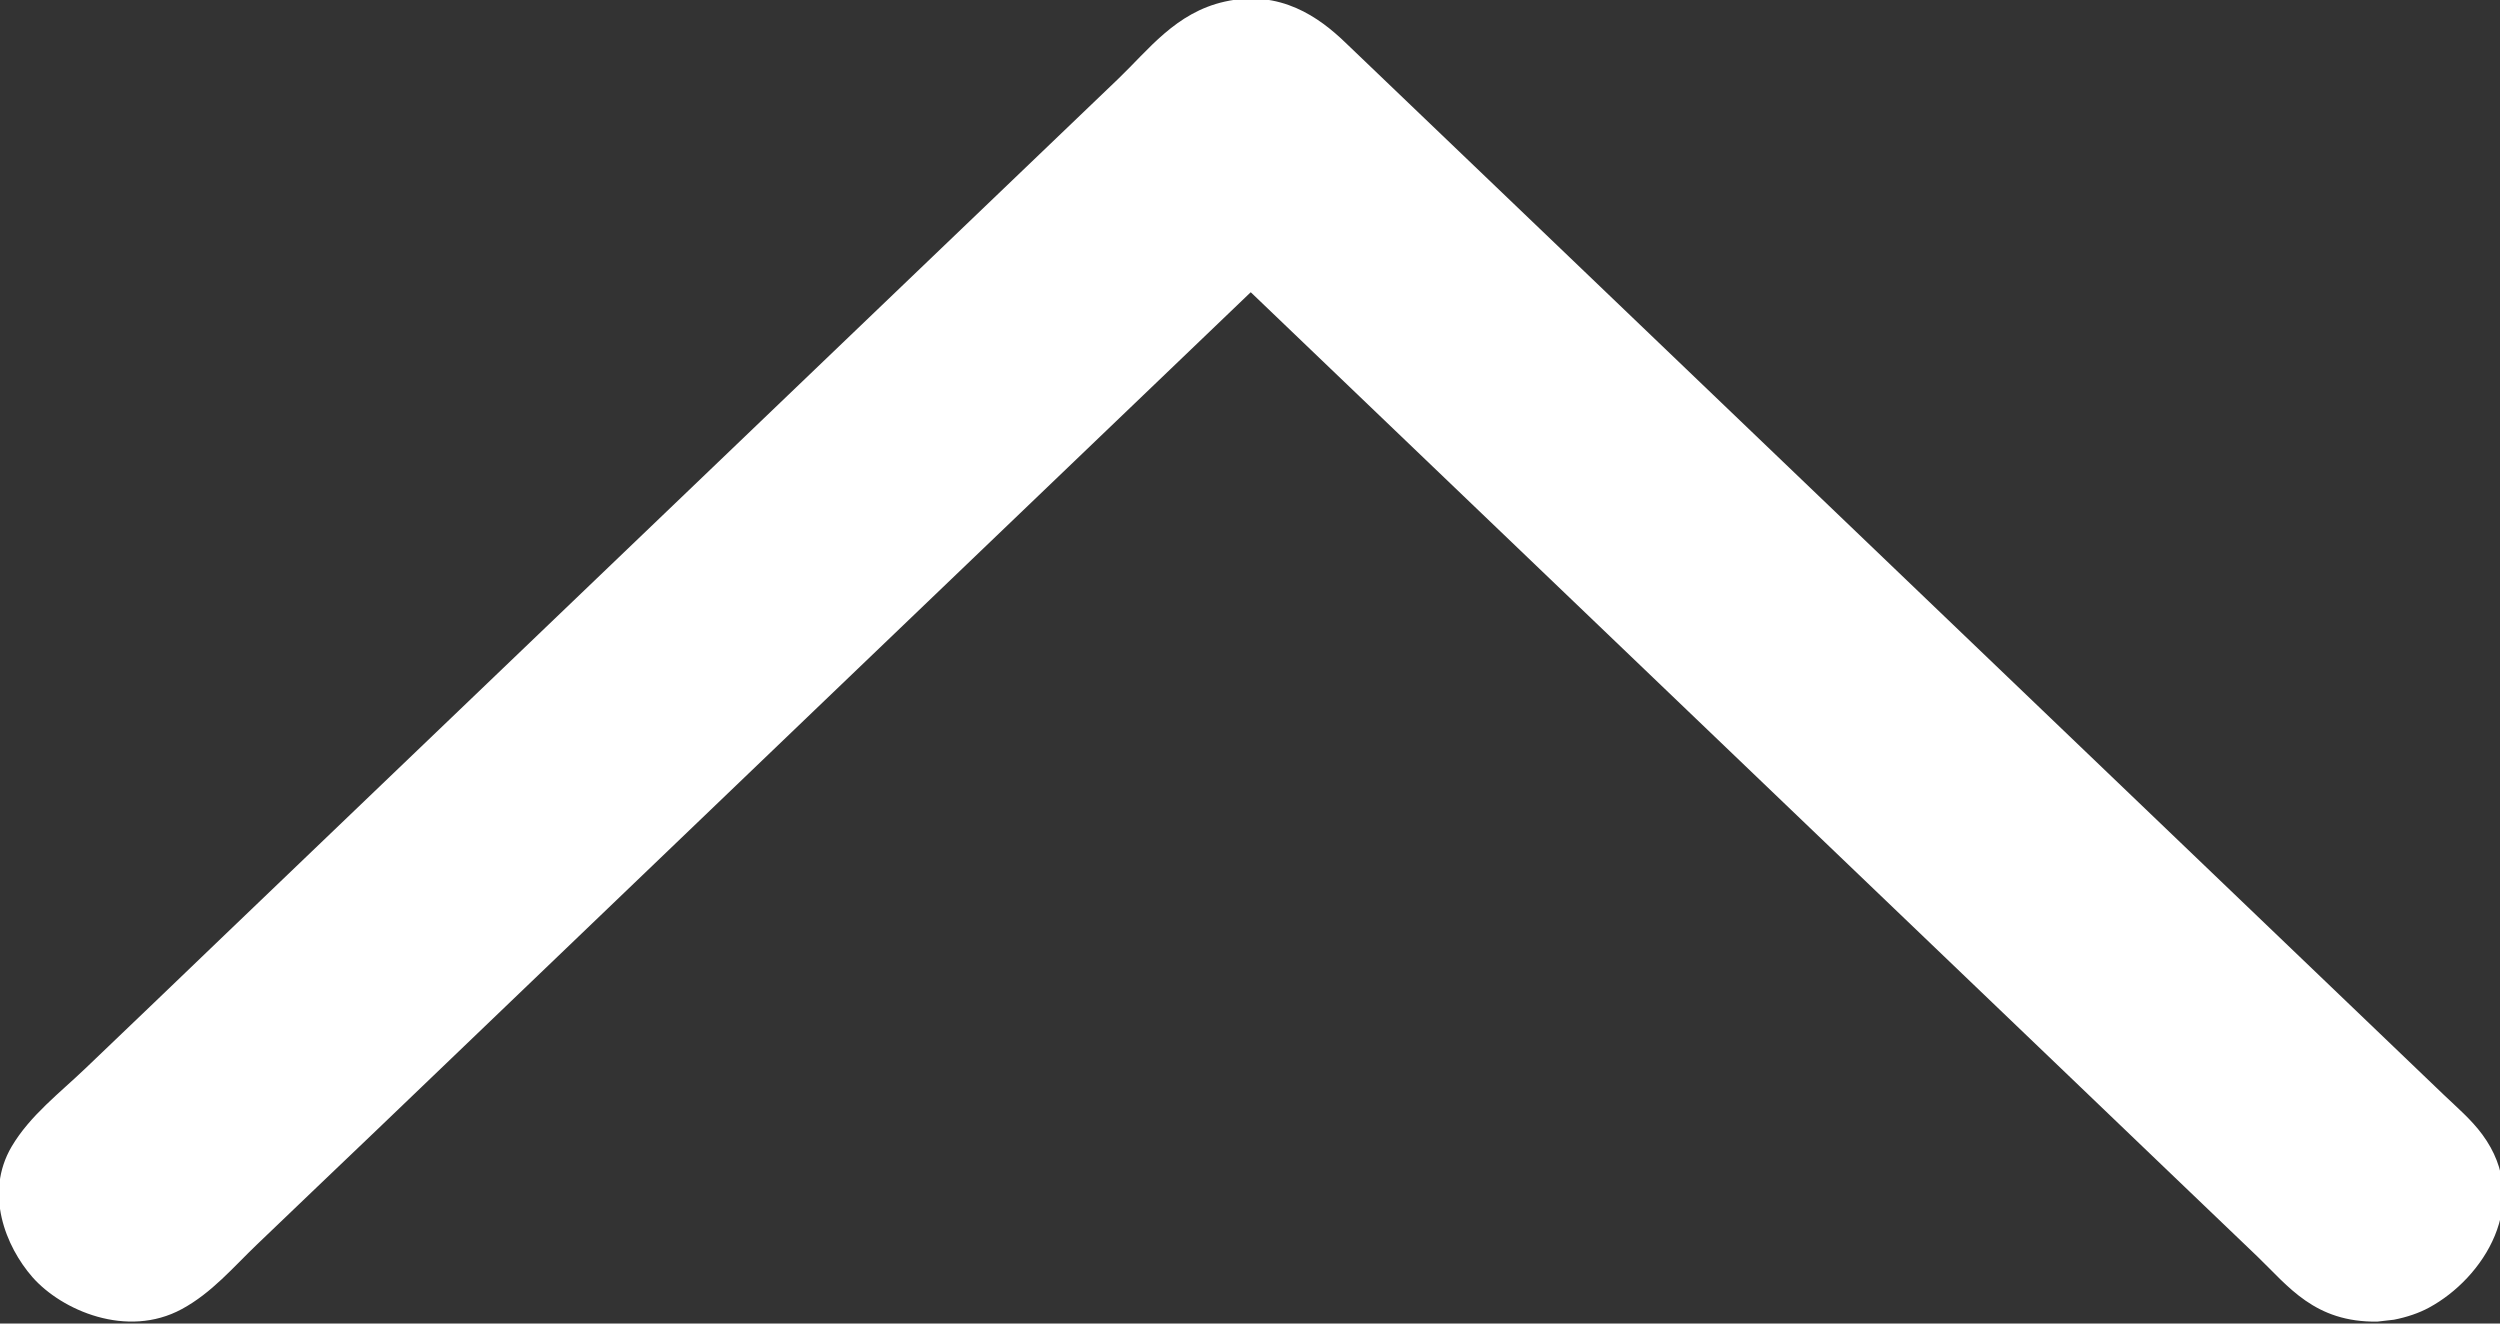 <svg 
 xmlns="http://www.w3.org/2000/svg"
 xmlns:xlink="http://www.w3.org/1999/xlink"
 width="17px" height="9px">
<rect width="100%" height="100%" fill="#333333" stroke="none"/>
<path fill-rule="evenodd"  fill="rgb(255, 255, 255)"
 d="M16.166,8.987 C15.739,8.993 15.561,8.747 15.350,8.544 C14.922,8.135 14.494,7.724 14.066,7.314 C12.213,5.539 10.359,3.763 8.506,1.988 C8.505,1.988 8.504,1.988 8.503,1.989 C6.524,3.885 4.544,5.783 2.566,7.680 C2.293,7.940 2.020,8.202 1.747,8.463 C1.587,8.616 1.440,8.792 1.236,8.902 C0.863,9.104 0.419,8.910 0.221,8.685 C0.038,8.476 -0.107,8.114 0.079,7.797 C0.204,7.585 0.409,7.430 0.583,7.263 C0.896,6.964 1.208,6.665 1.520,6.365 C3.128,4.825 4.736,3.284 6.343,1.744 C6.763,1.342 7.183,0.940 7.602,0.538 C7.810,0.339 7.994,0.086 8.328,0.011 C8.707,-0.074 8.972,0.120 9.146,0.287 C9.634,0.754 10.122,1.222 10.609,1.688 C12.015,3.035 13.422,4.383 14.828,5.730 C15.280,6.163 15.732,6.596 16.185,7.030 C16.328,7.167 16.472,7.305 16.616,7.443 C16.707,7.530 16.805,7.613 16.880,7.715 C17.221,8.178 16.886,8.693 16.517,8.892 C16.449,8.929 16.366,8.957 16.279,8.974 C16.241,8.978 16.204,8.983 16.166,8.987 Z"/>
</svg>
